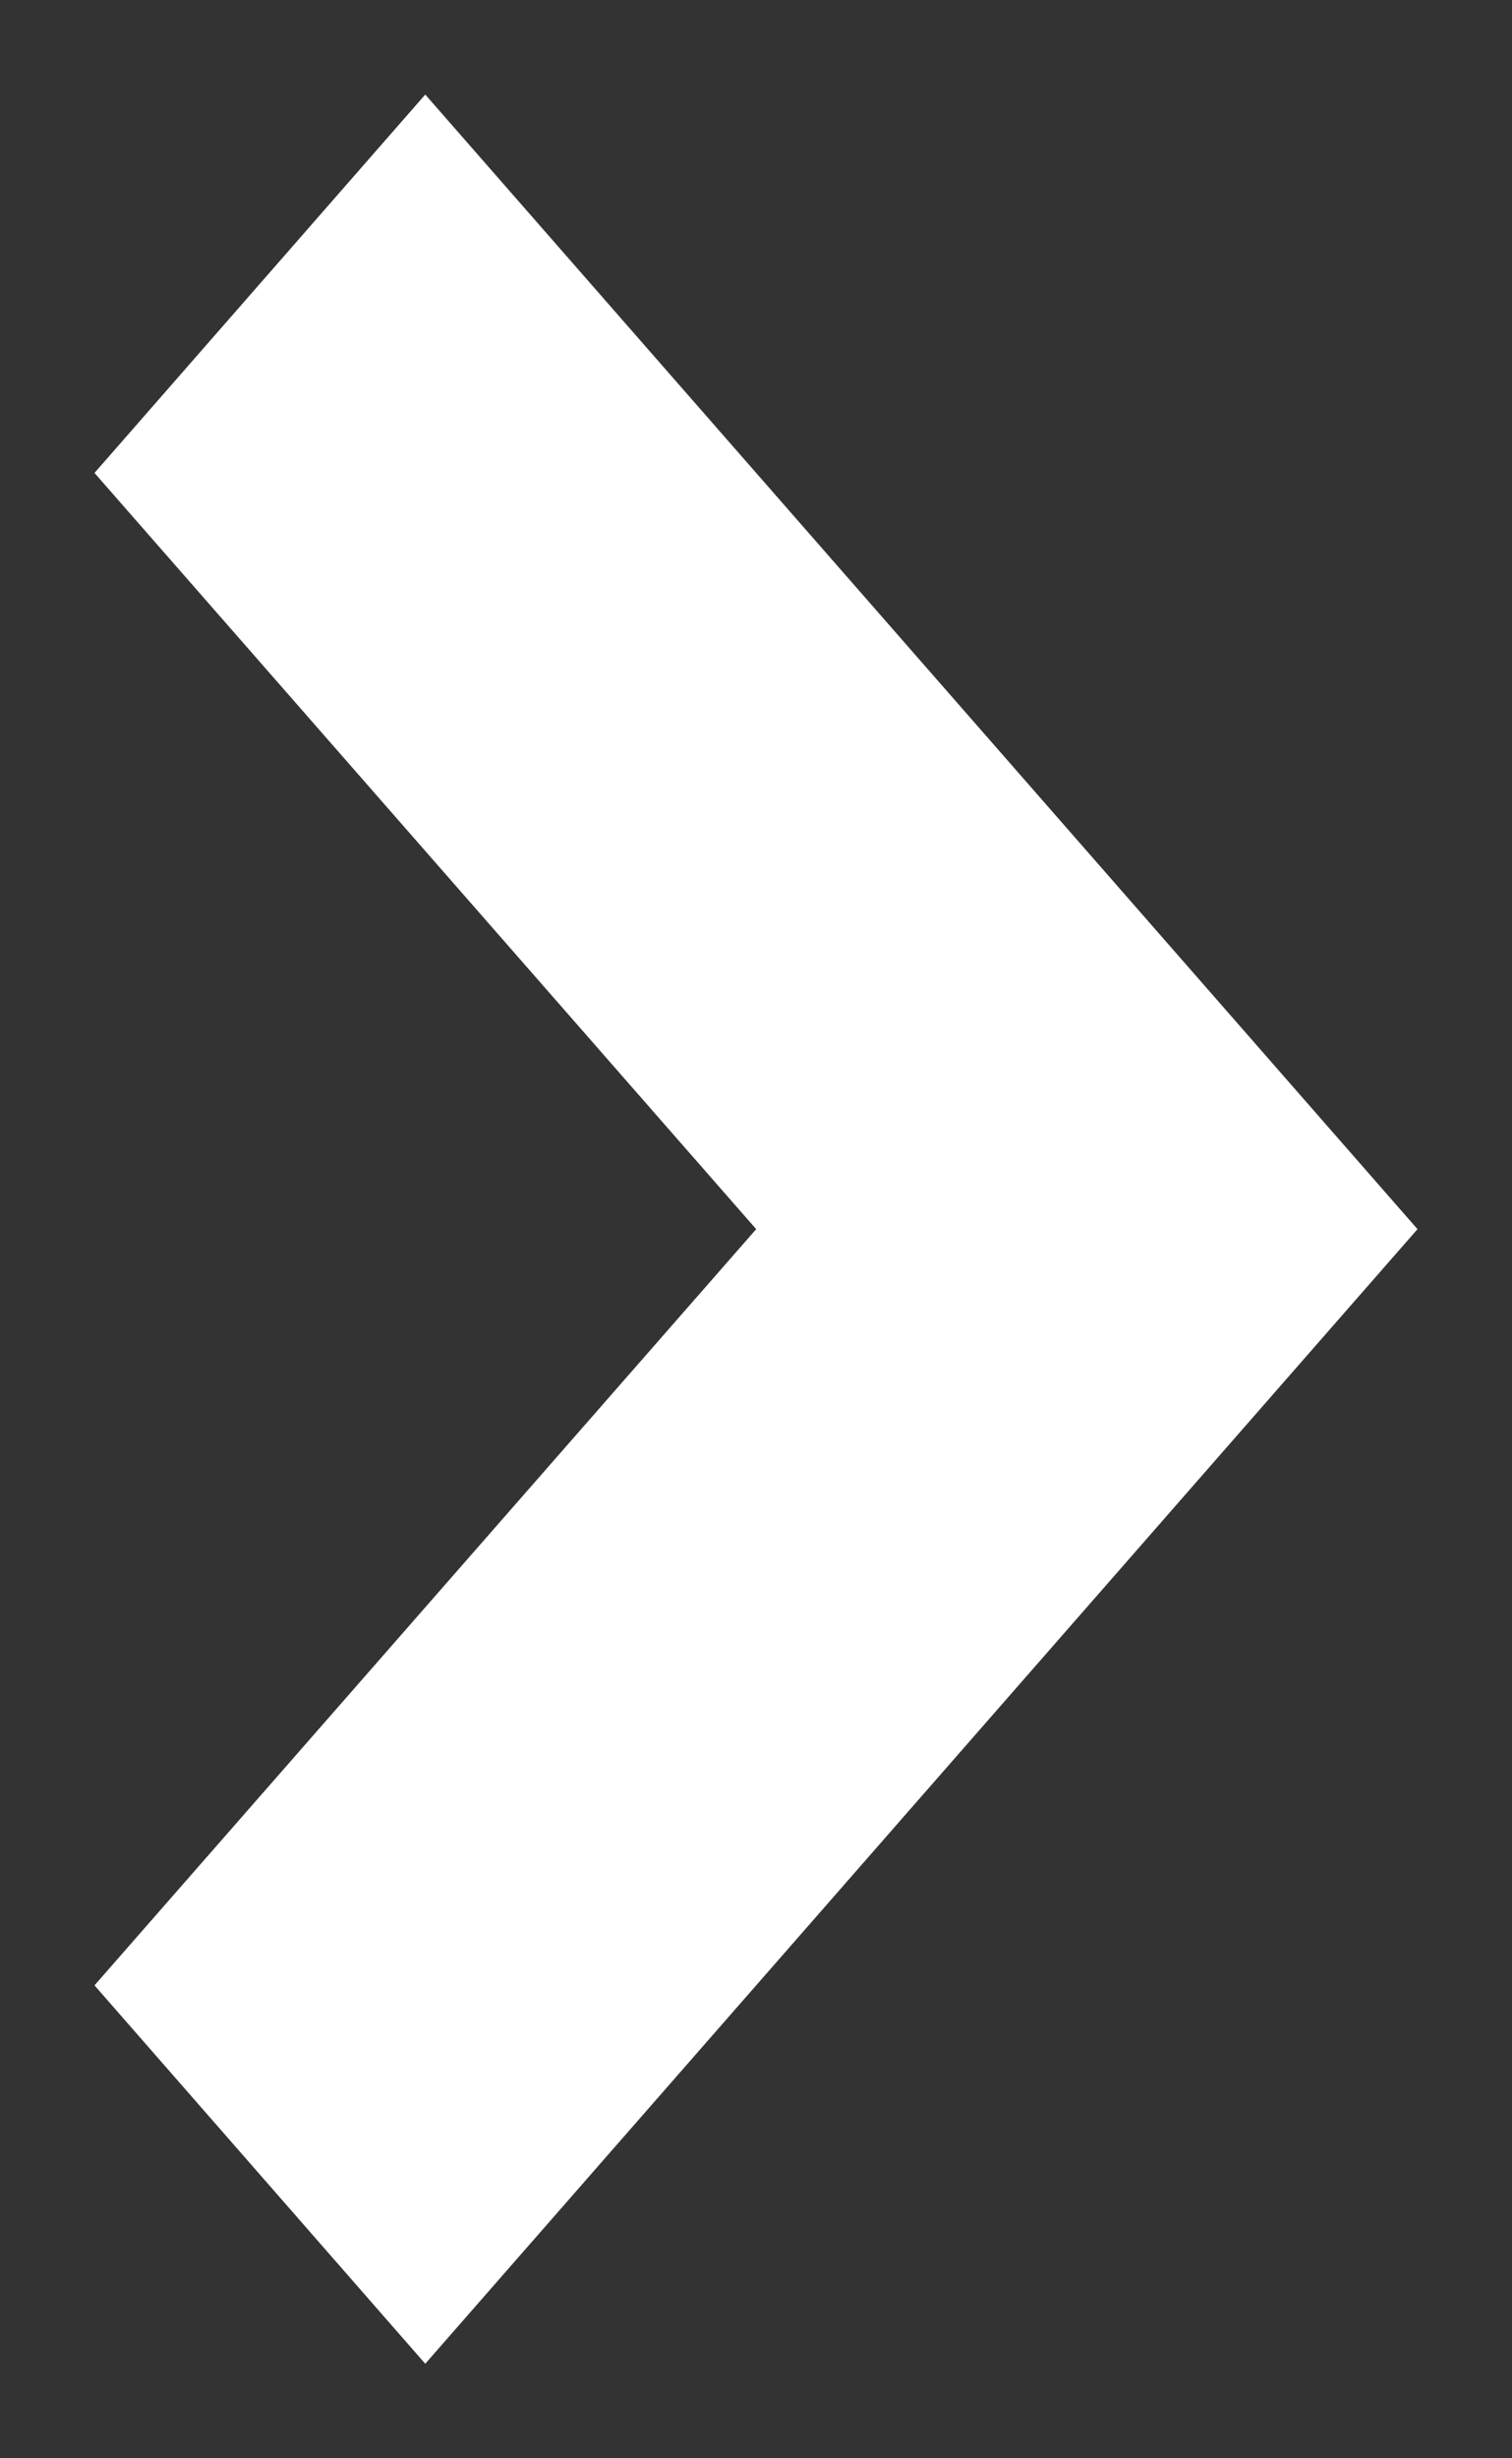 <svg width="8" height="13" viewBox="0 0 8 13" fill="none" xmlns="http://www.w3.org/2000/svg">
<rect x="0" y="0" width="8" height="13" fill="#333333" stroke="none"/>
<path d="M7.5 6.5L2.25 12.5L0.5 10.499L4.001 6.5L0.5 2.501L2.25 0.5L7.5 6.5Z" fill="white"/>
</svg>
